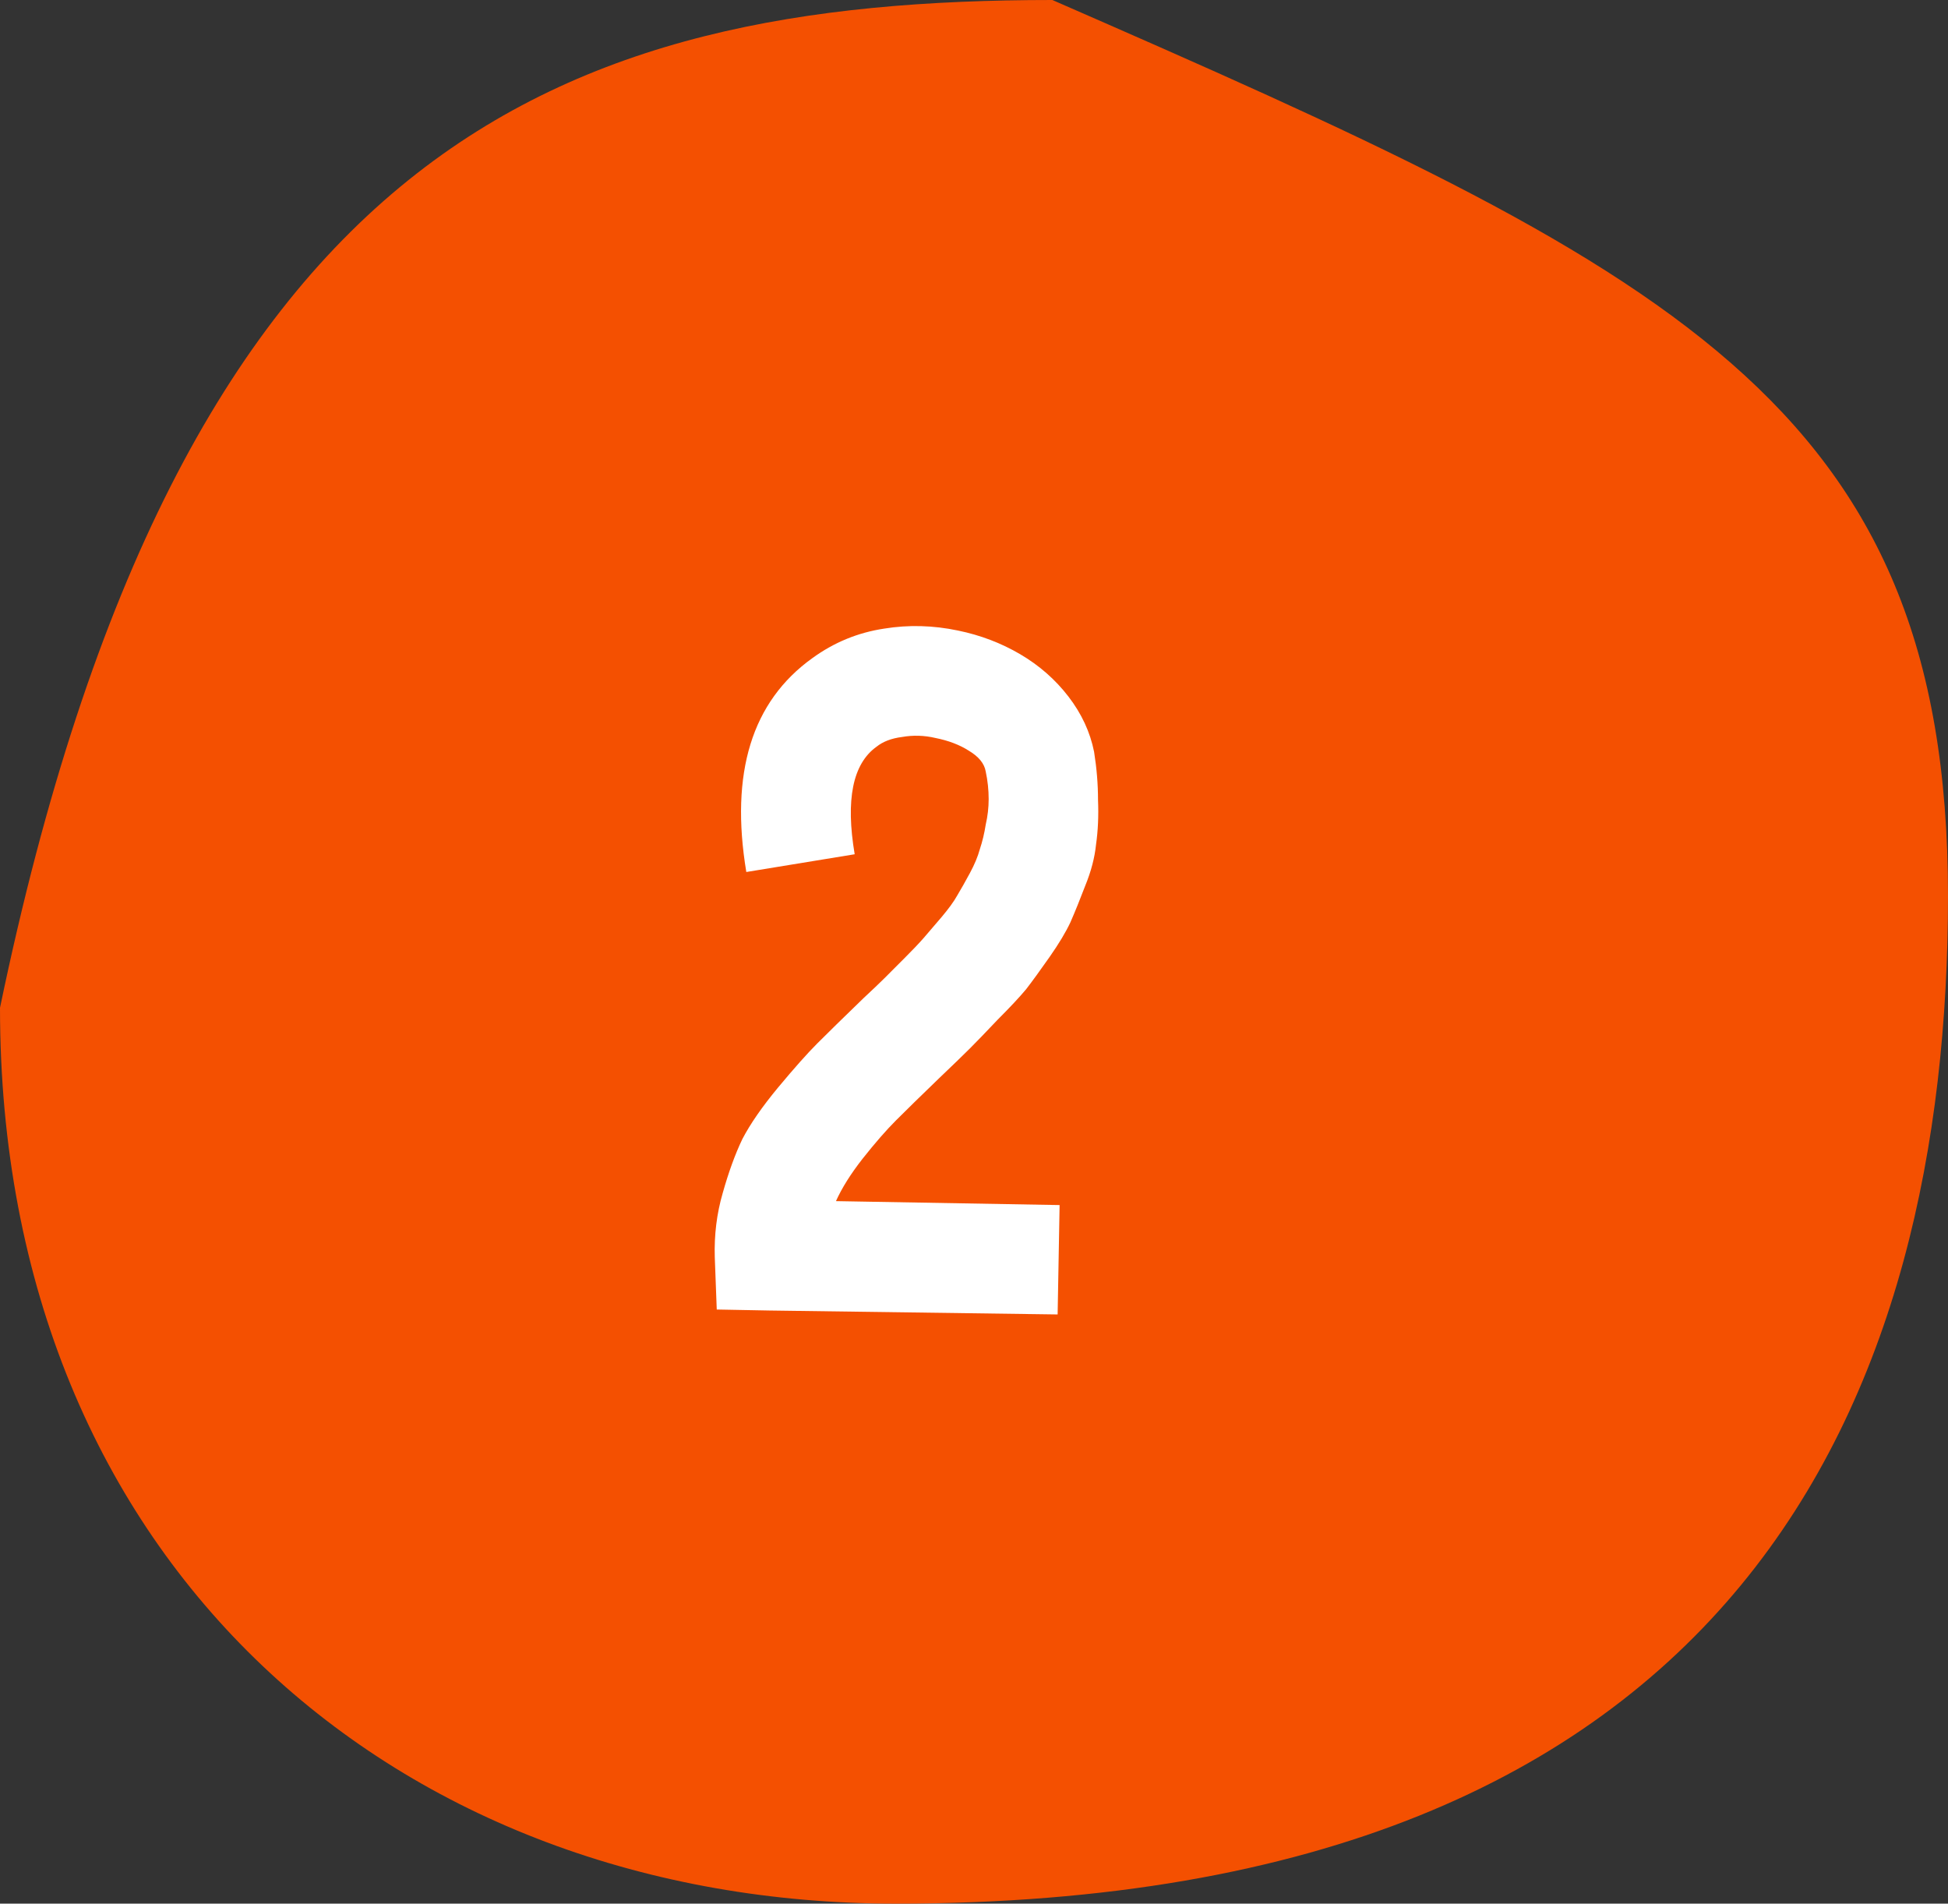 <svg width="87" height="85" viewBox="0 0 87 85" fill="none" xmlns="http://www.w3.org/2000/svg">
<rect x="0" y="0" width="87" height="85" fill="#333333" stroke="none"/>
<path d="M87 40C87 62.091 78 85 40 85C17.909 85 0 70 0 45C8 6.5 24.909 0 47 0C74.5 12 87 17.909 87 40Z" fill="#F45001"/>
<path d="M38.171 38.144L33.331 38.936C32.597 34.507 33.58 31.324 36.279 29.388C37.247 28.684 38.317 28.244 39.491 28.068C40.576 27.892 41.676 27.921 42.791 28.156C43.788 28.361 44.712 28.713 45.563 29.212C46.413 29.711 47.132 30.341 47.719 31.104C48.305 31.867 48.687 32.688 48.863 33.568C48.98 34.301 49.039 35.02 49.039 35.724C49.068 36.428 49.039 37.088 48.951 37.704C48.892 38.291 48.731 38.907 48.467 39.552C48.232 40.168 48.012 40.711 47.807 41.18C47.601 41.62 47.293 42.133 46.883 42.72C46.472 43.307 46.12 43.791 45.827 44.172C45.533 44.524 45.108 44.979 44.551 45.536C44.023 46.093 43.612 46.519 43.319 46.812C43.025 47.105 42.571 47.545 41.955 48.132C41.133 48.924 40.488 49.555 40.019 50.024C39.579 50.464 39.08 51.036 38.523 51.74C37.995 52.415 37.599 53.045 37.335 53.632L47.323 53.808L47.235 58.692L34.343 58.516L32.011 58.472L31.923 56.14C31.893 55.143 32.011 54.189 32.275 53.28C32.539 52.341 32.832 51.535 33.155 50.86C33.507 50.185 34.035 49.423 34.739 48.572C35.472 47.692 36.059 47.032 36.499 46.592C36.968 46.123 37.657 45.448 38.567 44.568C38.977 44.187 39.285 43.893 39.491 43.688C39.696 43.483 39.989 43.189 40.371 42.808C40.752 42.427 41.045 42.119 41.251 41.884C41.456 41.649 41.72 41.341 42.043 40.96C42.365 40.579 42.6 40.256 42.747 39.992C42.923 39.699 43.113 39.361 43.319 38.98C43.524 38.599 43.671 38.247 43.759 37.924C43.876 37.572 43.964 37.205 44.023 36.824C44.111 36.443 44.155 36.061 44.155 35.68C44.155 35.269 44.111 34.859 44.023 34.448C43.964 34.096 43.715 33.788 43.275 33.524C42.864 33.26 42.365 33.069 41.779 32.952C41.28 32.835 40.781 32.82 40.283 32.908C39.813 32.967 39.432 33.113 39.139 33.348C38.083 34.111 37.76 35.709 38.171 38.144Z" fill="white"/>
</svg>
